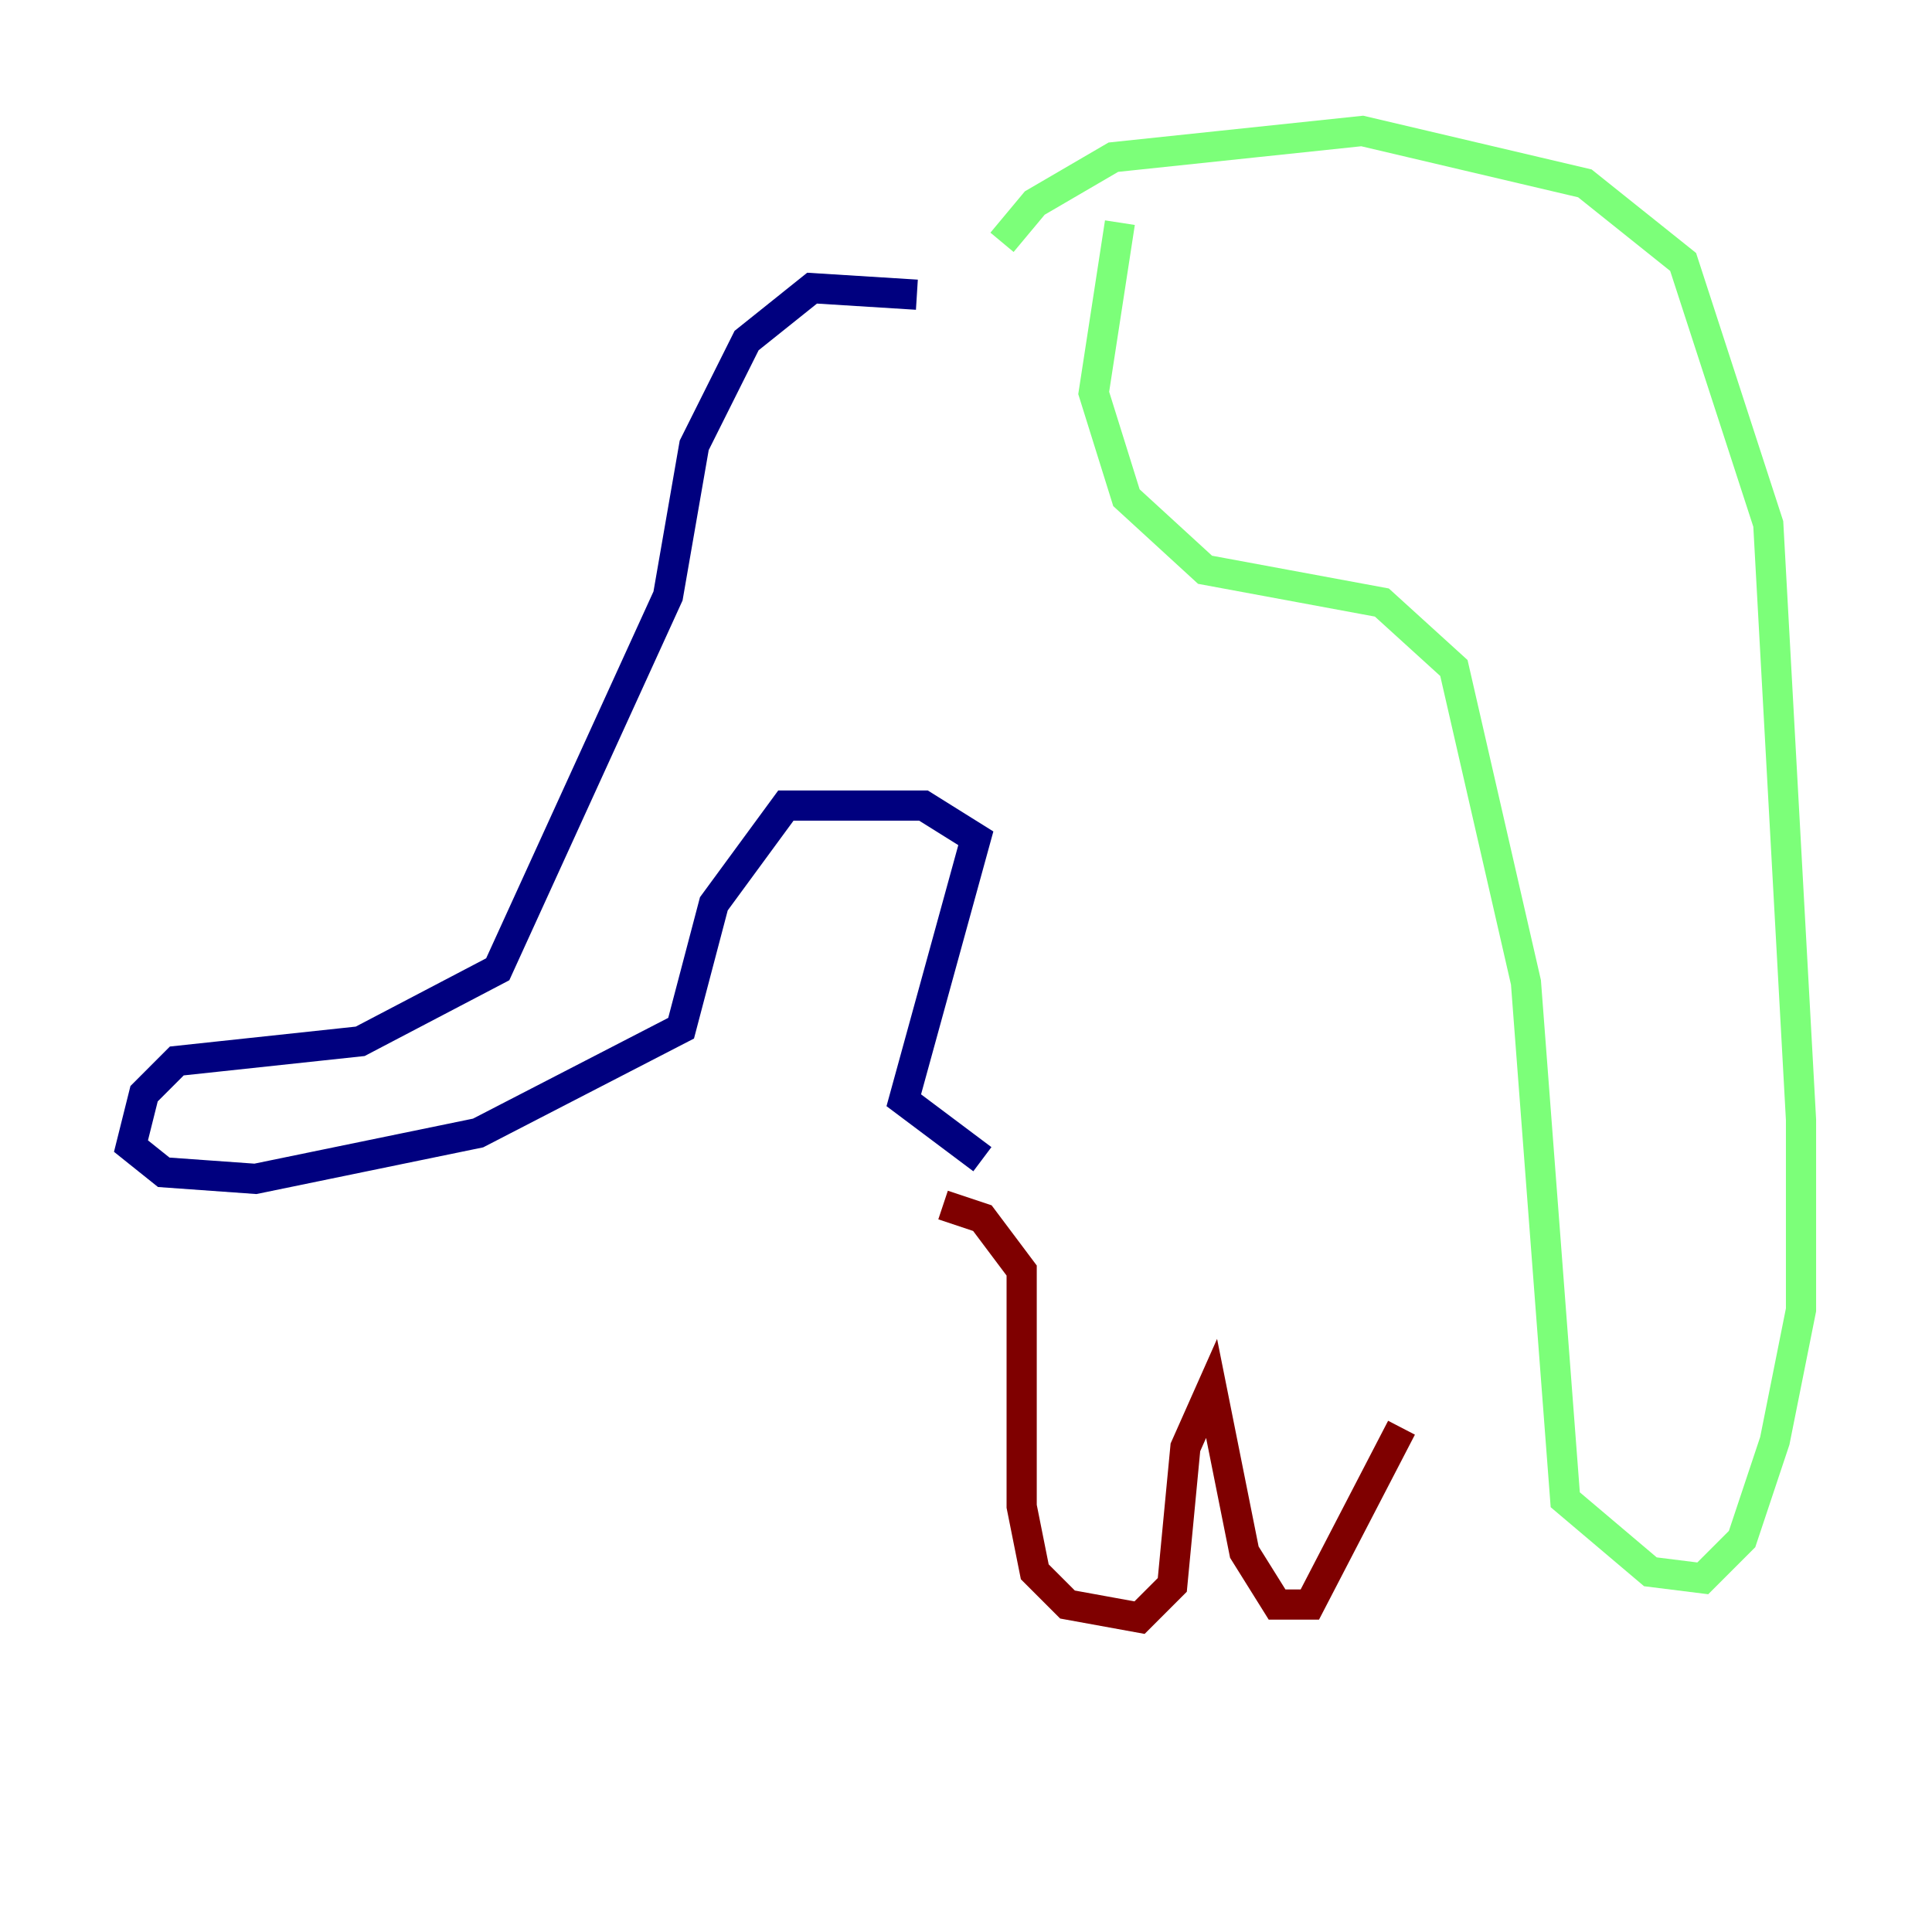 <?xml version="1.0" encoding="utf-8" ?>
<svg baseProfile="tiny" height="128" version="1.2" viewBox="0,0,128,128" width="128" xmlns="http://www.w3.org/2000/svg" xmlns:ev="http://www.w3.org/2001/xml-events" xmlns:xlink="http://www.w3.org/1999/xlink"><defs /><polyline fill="none" points="60.746,19.525 53.803,19.091 49.464,22.563 45.993,29.505 44.258,39.485 32.976,64.217 23.864,68.99 11.715,70.291 9.546,72.461 8.678,75.932 10.848,77.668 16.922,78.102 31.675,75.064 45.125,68.122 47.295,59.878 52.068,53.37 61.18,53.37 64.651,55.539 59.878,72.895 65.085,76.8" stroke="#00007f" stroke-width="2" /><polyline fill="none" points="66.386,16.054 68.556,13.451 73.763,10.414 90.251,8.678 105.003,12.149 111.512,17.356 117.153,34.712 119.322,74.197 119.322,86.78 117.586,95.458 115.417,101.966 112.814,104.57 109.342,104.136 103.702,99.363 101.098,65.085 96.325,44.258 91.552,39.919 79.837,37.749 74.63,32.976 72.461,26.034 74.197,14.752" stroke="#7cff79" stroke-width="2" /><polyline fill="none" points="62.481,79.837 65.085,80.705 67.688,84.176 67.688,99.797 68.556,104.136 70.725,106.305 75.498,107.173 77.668,105.003 78.536,95.891 80.271,91.986 82.441,102.834 84.61,106.305 86.78,106.305 92.854,94.59" stroke="#7f0000" stroke-width="2" /></svg>